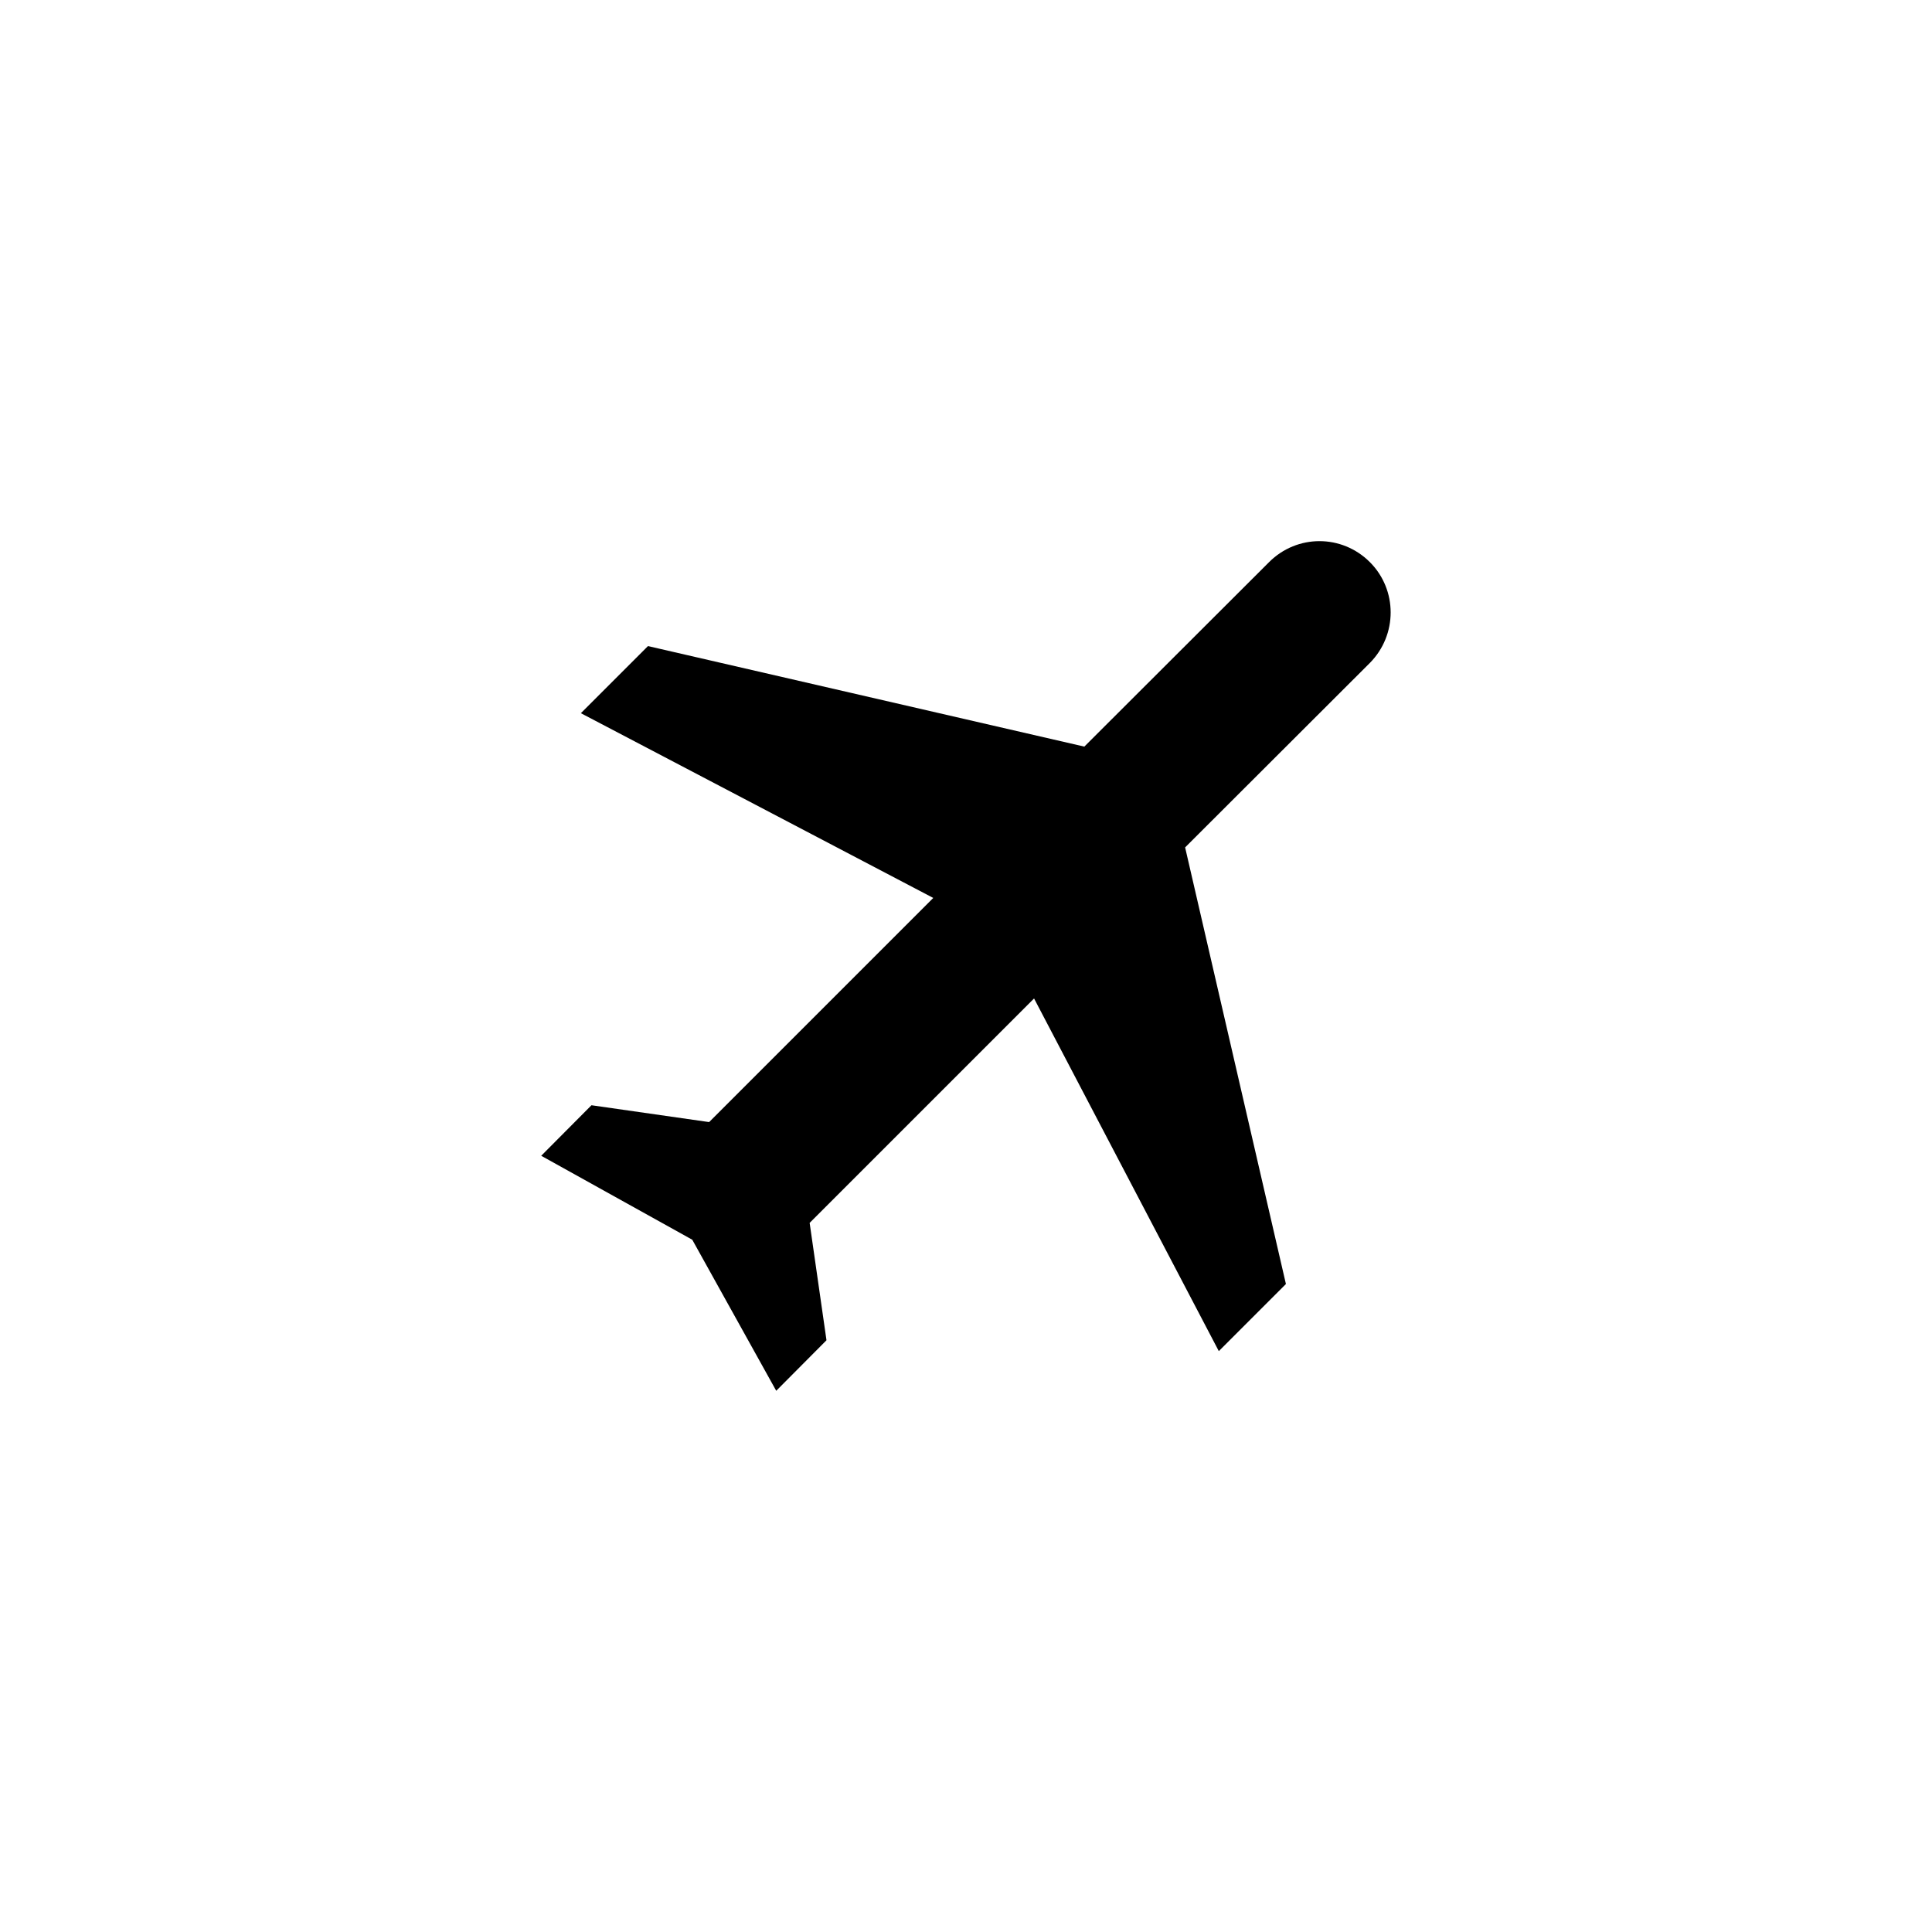 <?xml version="1.0" encoding="UTF-8"?>
<!DOCTYPE svg PUBLIC "-//W3C//DTD SVG 1.1//EN" "http://www.w3.org/Graphics/SVG/1.1/DTD/svg11.dtd">
<!-- Creator: CorelDRAW X7 -->
<svg xmlns="http://www.w3.org/2000/svg" xml:space="preserve" width="0.711in" height="0.711in" version="1.1" style="shape-rendering:geometricPrecision; text-rendering:geometricPrecision; image-rendering:optimizeQuality; fill-rule:evenodd; clip-rule:evenodd"
viewBox="0 0 7111 7111"
 xmlns:xlink="http://www.w3.org/1999/xlink">
 <defs>
  <style type="text/css">
   <![CDATA[
    .fil0 {fill:none}
    .fil1 {fill:black}
   ]]>
  </style>
 </defs>
 <g id="Layer_x0020_1">
  <g id="_2160977496864">
   <rect class="fil0" width="7111" height="7111"/>
   <path class="fil1" d="M4733 4726l-371 -1607 680 -679c102,-103 102,-269 0,-371 -103,-103 -268,-103 -371,0l-680 679 -1606 -370 -247 247 1297 680 -825 825 -433 -62 -185 186 556 309 309 556 185 -186 -62 -432 826 -826 680 1298 247 -247z"/>
  </g>
 </g>
</svg>
